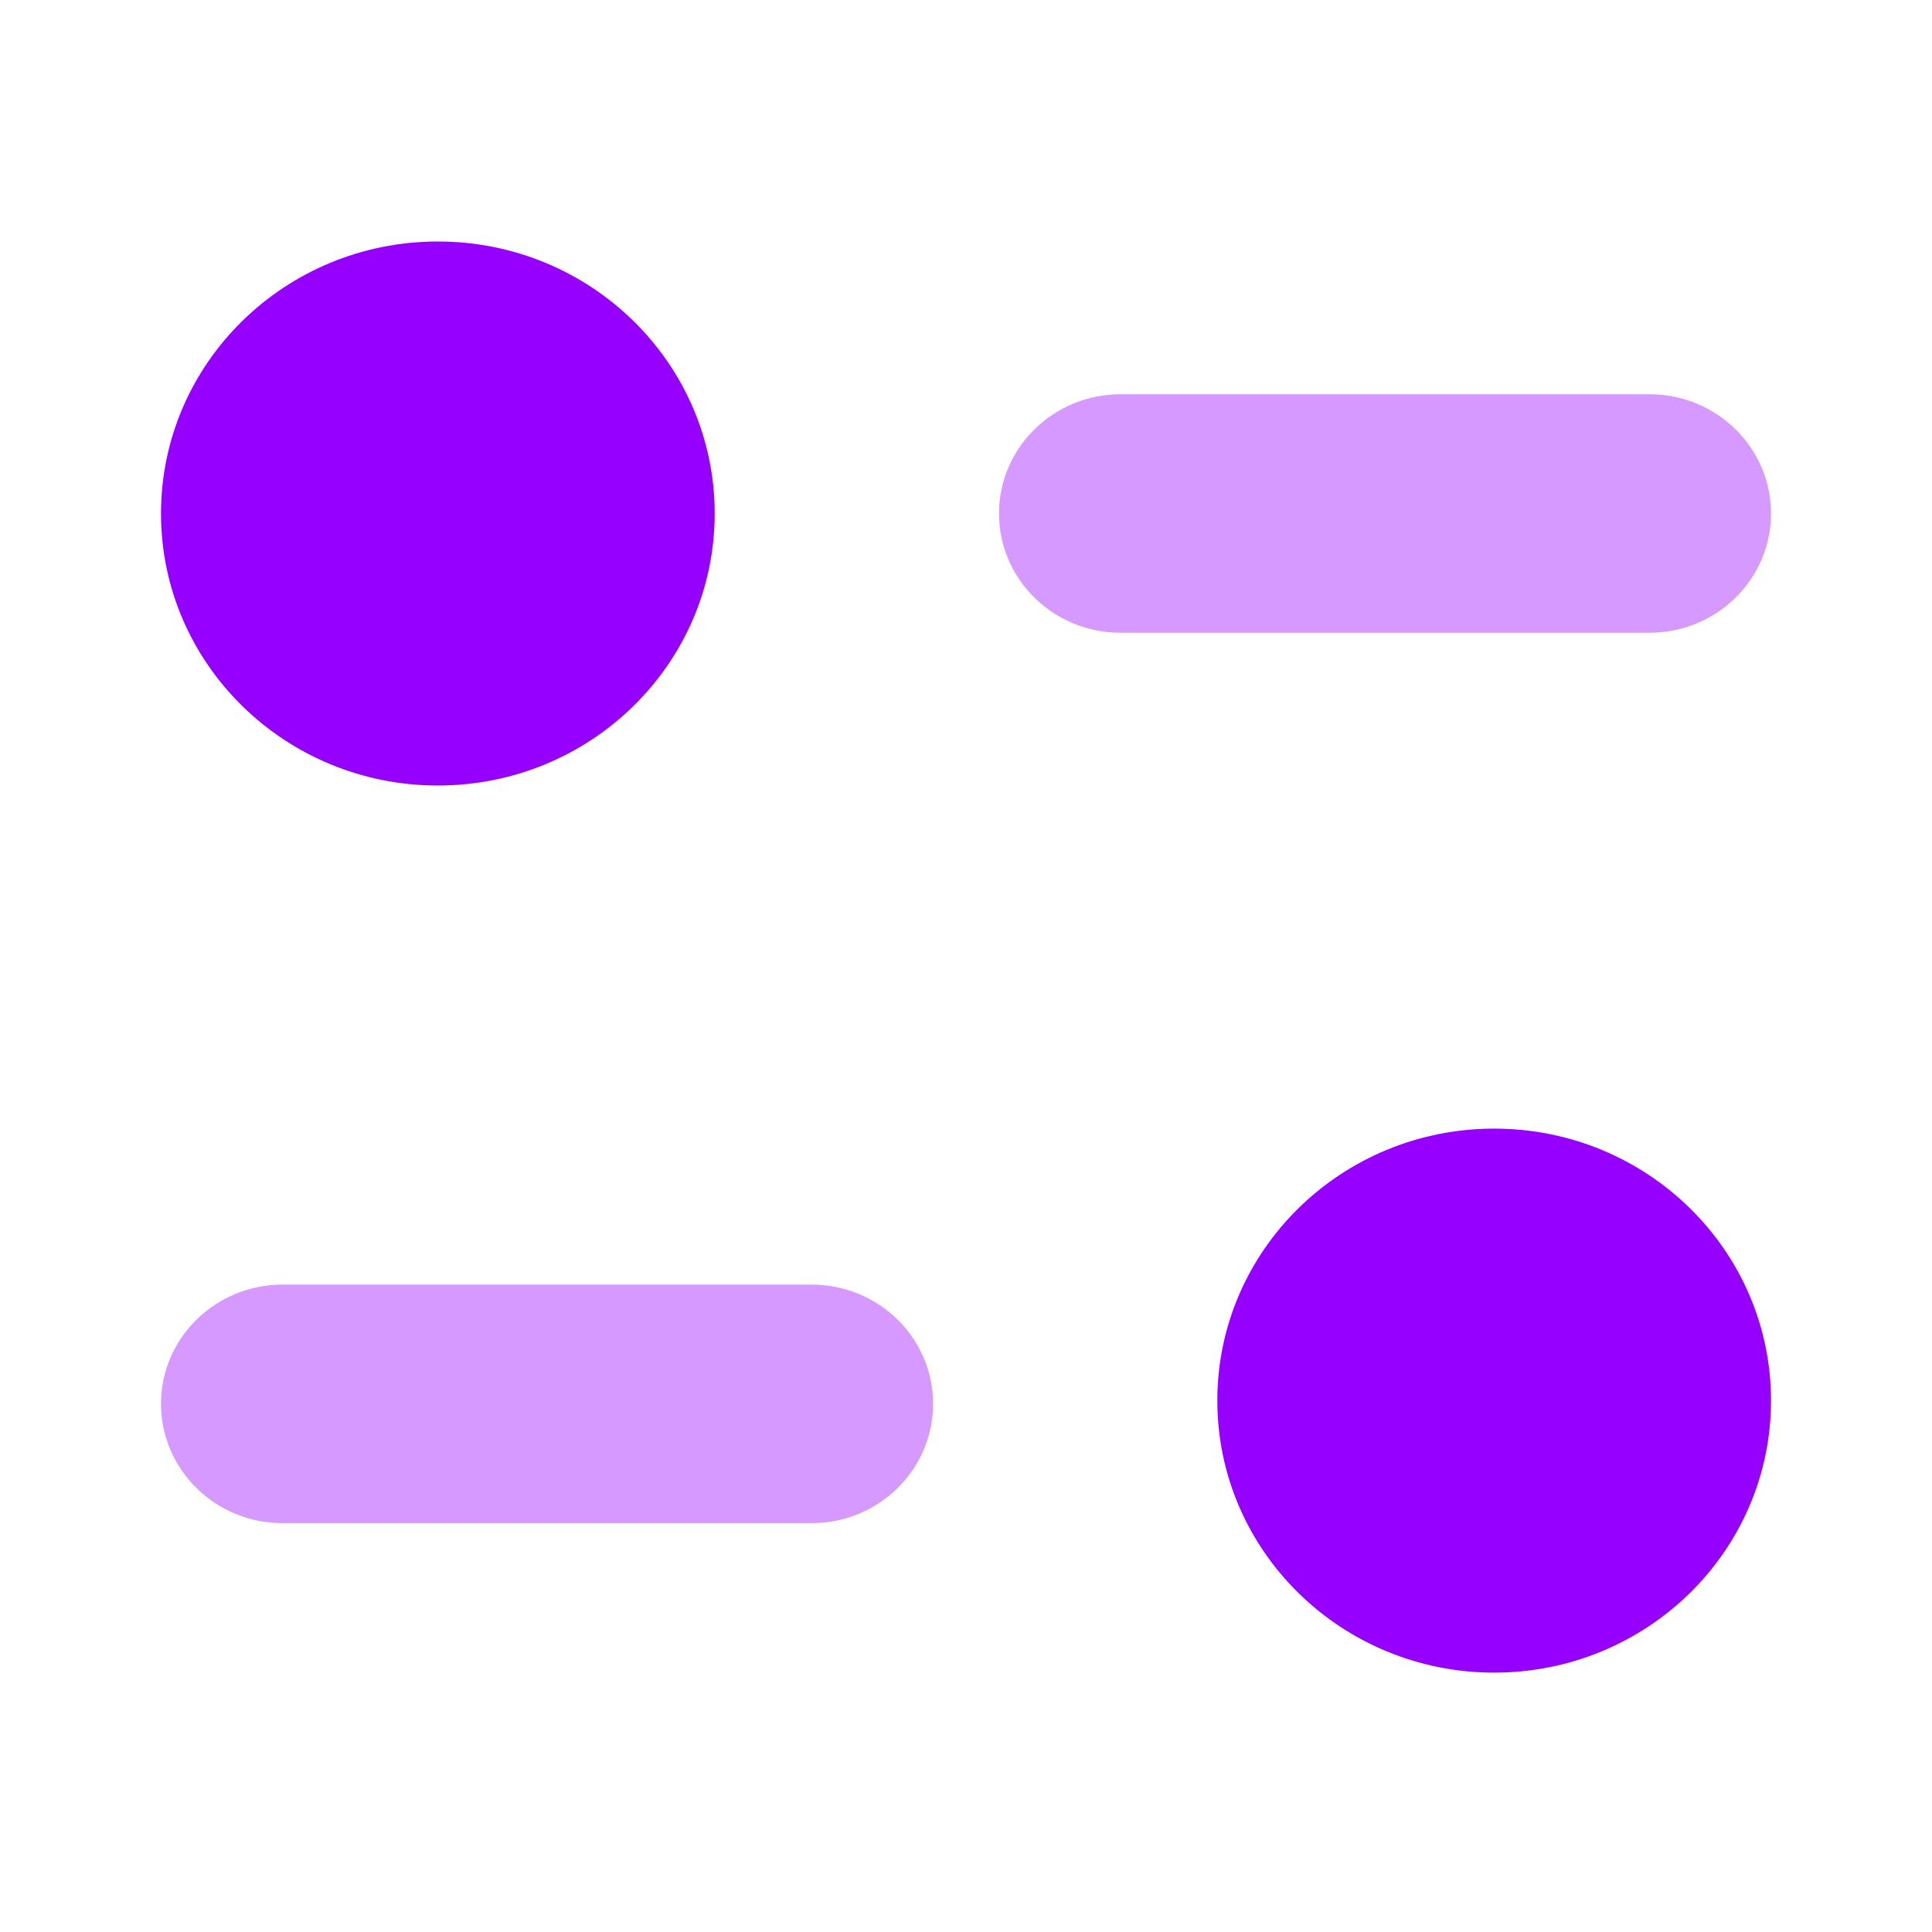 <?xml version="1.0" encoding="UTF-8"?>
<svg width="24px"  height="24px"  viewBox="0 0 24 24" version="1.1" xmlns="http://www.w3.org/2000/svg" xmlns:xlink="http://www.w3.org/1999/xlink">
    <title>Iconly/Bulk/Filter</title>
    <g id="Iconly/Bulk/Filter" stroke="none" stroke-width="1" fill="#9600ff"  fill-rule="evenodd">
        <g id="Filter" transform="translate(2, 3)" fill="#9600ff"  fill-rule="nonzero">
            <path d="M8.083,12.958 L1.508,12.958 C0.676,12.958 5.23038403e-14,13.622 5.23038403e-14,14.439 C5.23038403e-14,15.256 0.676,15.921 1.508,15.921 L8.083,15.921 C8.916,15.921 9.591,15.256 9.591,14.439 C9.591,13.622 8.916,12.958 8.083,12.958" id="Fill-1" opacity="0.4"></path>
            <path d="M20,3.379 C20,2.562 19.324,1.898 18.493,1.898 L11.918,1.898 C11.086,1.898 10.41,2.562 10.41,3.379 C10.41,4.196 11.086,4.86 11.918,4.86 L18.493,4.86 C19.324,4.86 20,4.196 20,3.379" id="Fill-4" opacity="0.4"></path>
            <path d="M6.878,3.379 C6.878,5.245 5.339,6.758 3.439,6.758 C1.54,6.758 4.39154885e-14,5.245 4.39154885e-14,3.379 C4.39154885e-14,1.513 1.54,-2.51650552e-14 3.439,-2.51650552e-14 C5.339,-2.51650552e-14 6.878,1.513 6.878,3.379" id="Fill-6"></path>
            <path d="M20,14.399 C20,16.265 18.461,17.778 16.561,17.778 C14.662,17.778 13.122,16.265 13.122,14.399 C13.122,12.533 14.662,11.02 16.561,11.02 C18.461,11.02 20,12.533 20,14.399" id="Fill-9"></path>
        </g>
    </g>
</svg>
